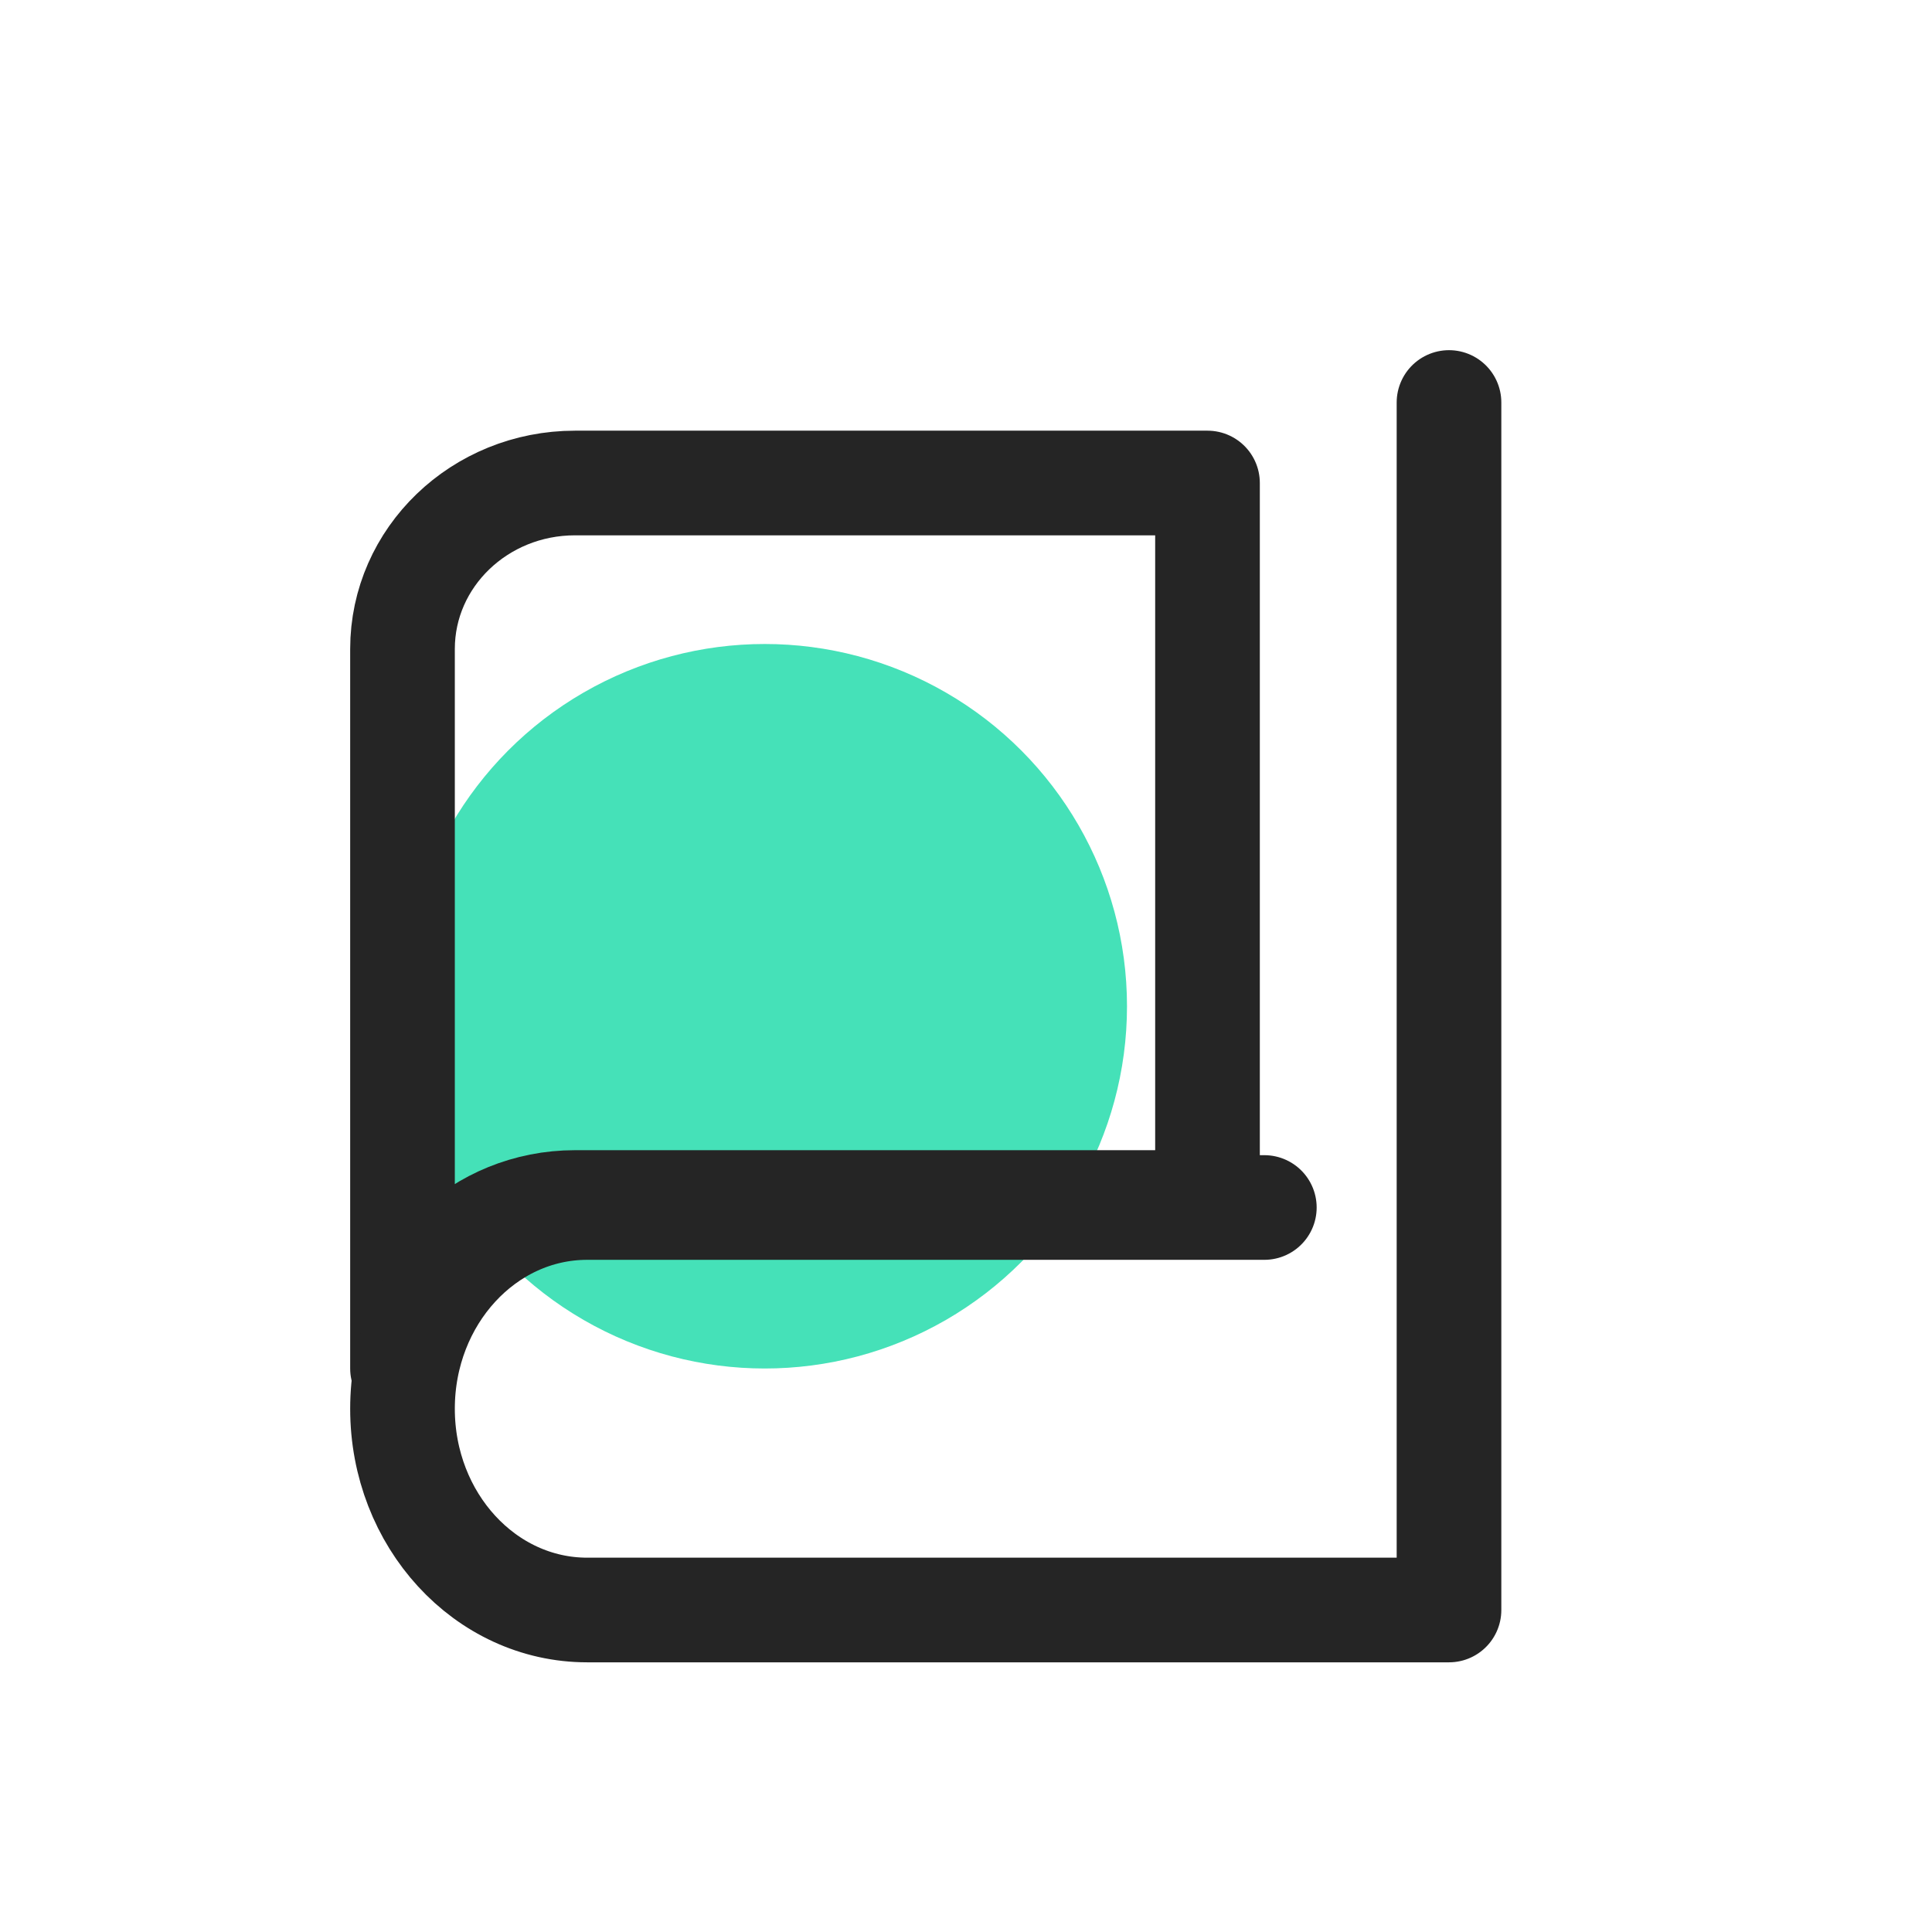 <svg width="24" height="24" viewBox="0 0 24 24" fill="none" xmlns="http://www.w3.org/2000/svg">
<circle cx="9.5" cy="12.5" r="4.5" fill="#45E1B8"/>
<path d="M5 17C5 14.352 5 8.062 5 8.062C5 6.923 5.959 6 7.143 6H15V14.938C15 14.938 9.012 14.938 7.143 14.938C5.964 14.938 5 15.86 5 17Z" stroke="#252525" stroke-width="1.3" stroke-linejoin="round"/>
<path d="M15.706 15C15.706 15 7.735 15 7.294 15C6.027 15 5 16.119 5 17.5C5 18.881 6.027 20 7.294 20C8.139 20 12.217 20 18 20V5" stroke="#252525" stroke-width="1.3" stroke-linecap="round" stroke-linejoin="round"/>
</svg>
